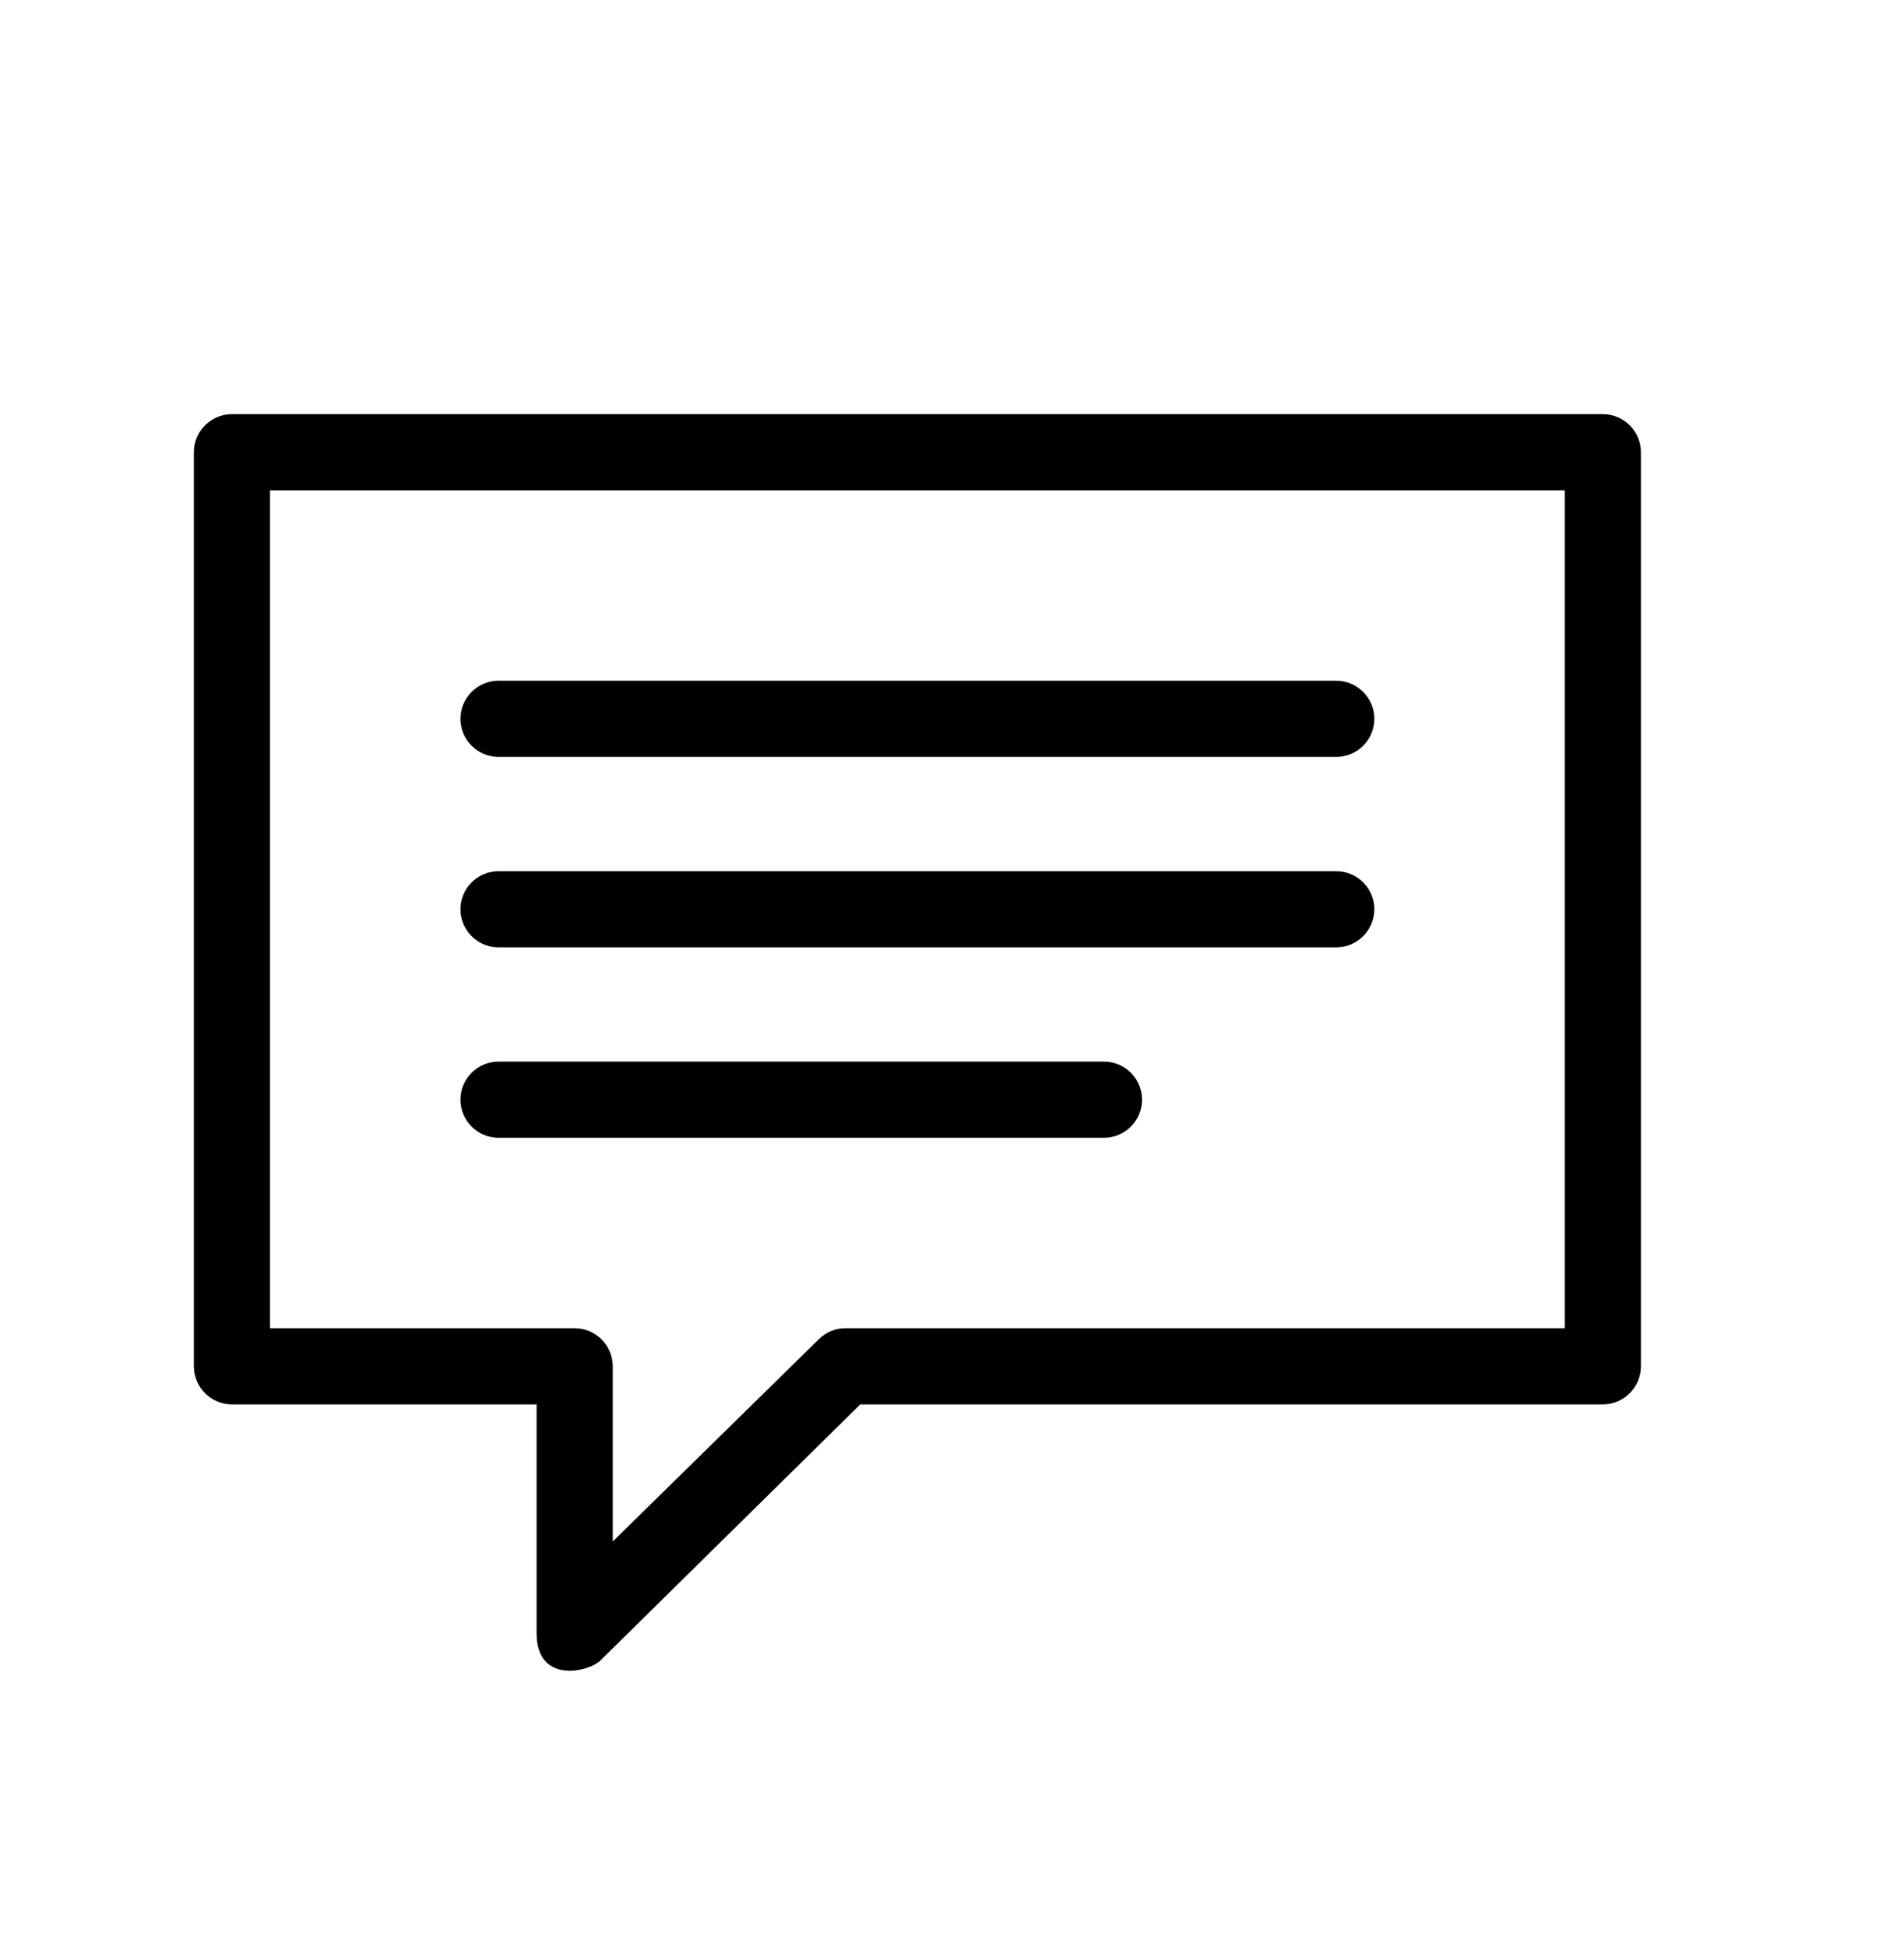 <svg width="45" height="46" viewBox="0 0 45 46" fill="none" xmlns="http://www.w3.org/2000/svg">
<g clip-path="url(#clip0_126_1055)">
<path d="M32.482 21.486C32.482 21.981 32.077 22.386 31.582 22.386H11.782C11.287 22.386 10.882 21.981 10.882 21.486C10.882 20.991 11.287 20.586 11.782 20.586H31.582C32.077 20.586 32.482 20.991 32.482 21.486ZM26.092 25.086H11.782C11.287 25.086 10.882 25.491 10.882 25.986C10.882 26.481 11.287 26.886 11.782 26.886H26.092C26.587 26.886 26.992 26.481 26.992 25.986C26.992 25.491 26.587 25.086 26.092 25.086ZM31.582 16.086H11.782C11.287 16.086 10.882 16.491 10.882 16.986C10.882 17.481 11.287 17.886 11.782 17.886H31.582C32.077 17.886 32.482 17.481 32.482 16.986C32.482 16.491 32.077 16.086 31.582 16.086ZM38.782 10.686V32.286C38.782 32.781 38.377 33.186 37.882 33.186H20.332L14.212 39.216C13.987 39.486 12.682 39.846 12.682 38.586V33.186H5.482C4.987 33.186 4.582 32.781 4.582 32.286V10.686C4.582 10.191 4.987 9.786 5.482 9.786H37.882C38.377 9.786 38.782 10.191 38.782 10.686ZM36.982 11.586H6.382V31.386H13.582C14.077 31.386 14.482 31.791 14.482 32.286V36.426L19.342 31.656C19.522 31.476 19.747 31.386 19.972 31.386H36.982V11.586Z" fill="black"/>
<path d="M549.982 -227.364V530.436H-252.818V-227.364H549.982ZM553.582 -230.964H-256.418V534.036H553.582V-230.964Z" fill="#0000FF"/>
</g>
<defs>
<clipPath id="clip0_126_1055">
<rect width="45" height="45" fill="white" transform="translate(0 0.5)"/>
</clipPath>
</defs>
</svg>
